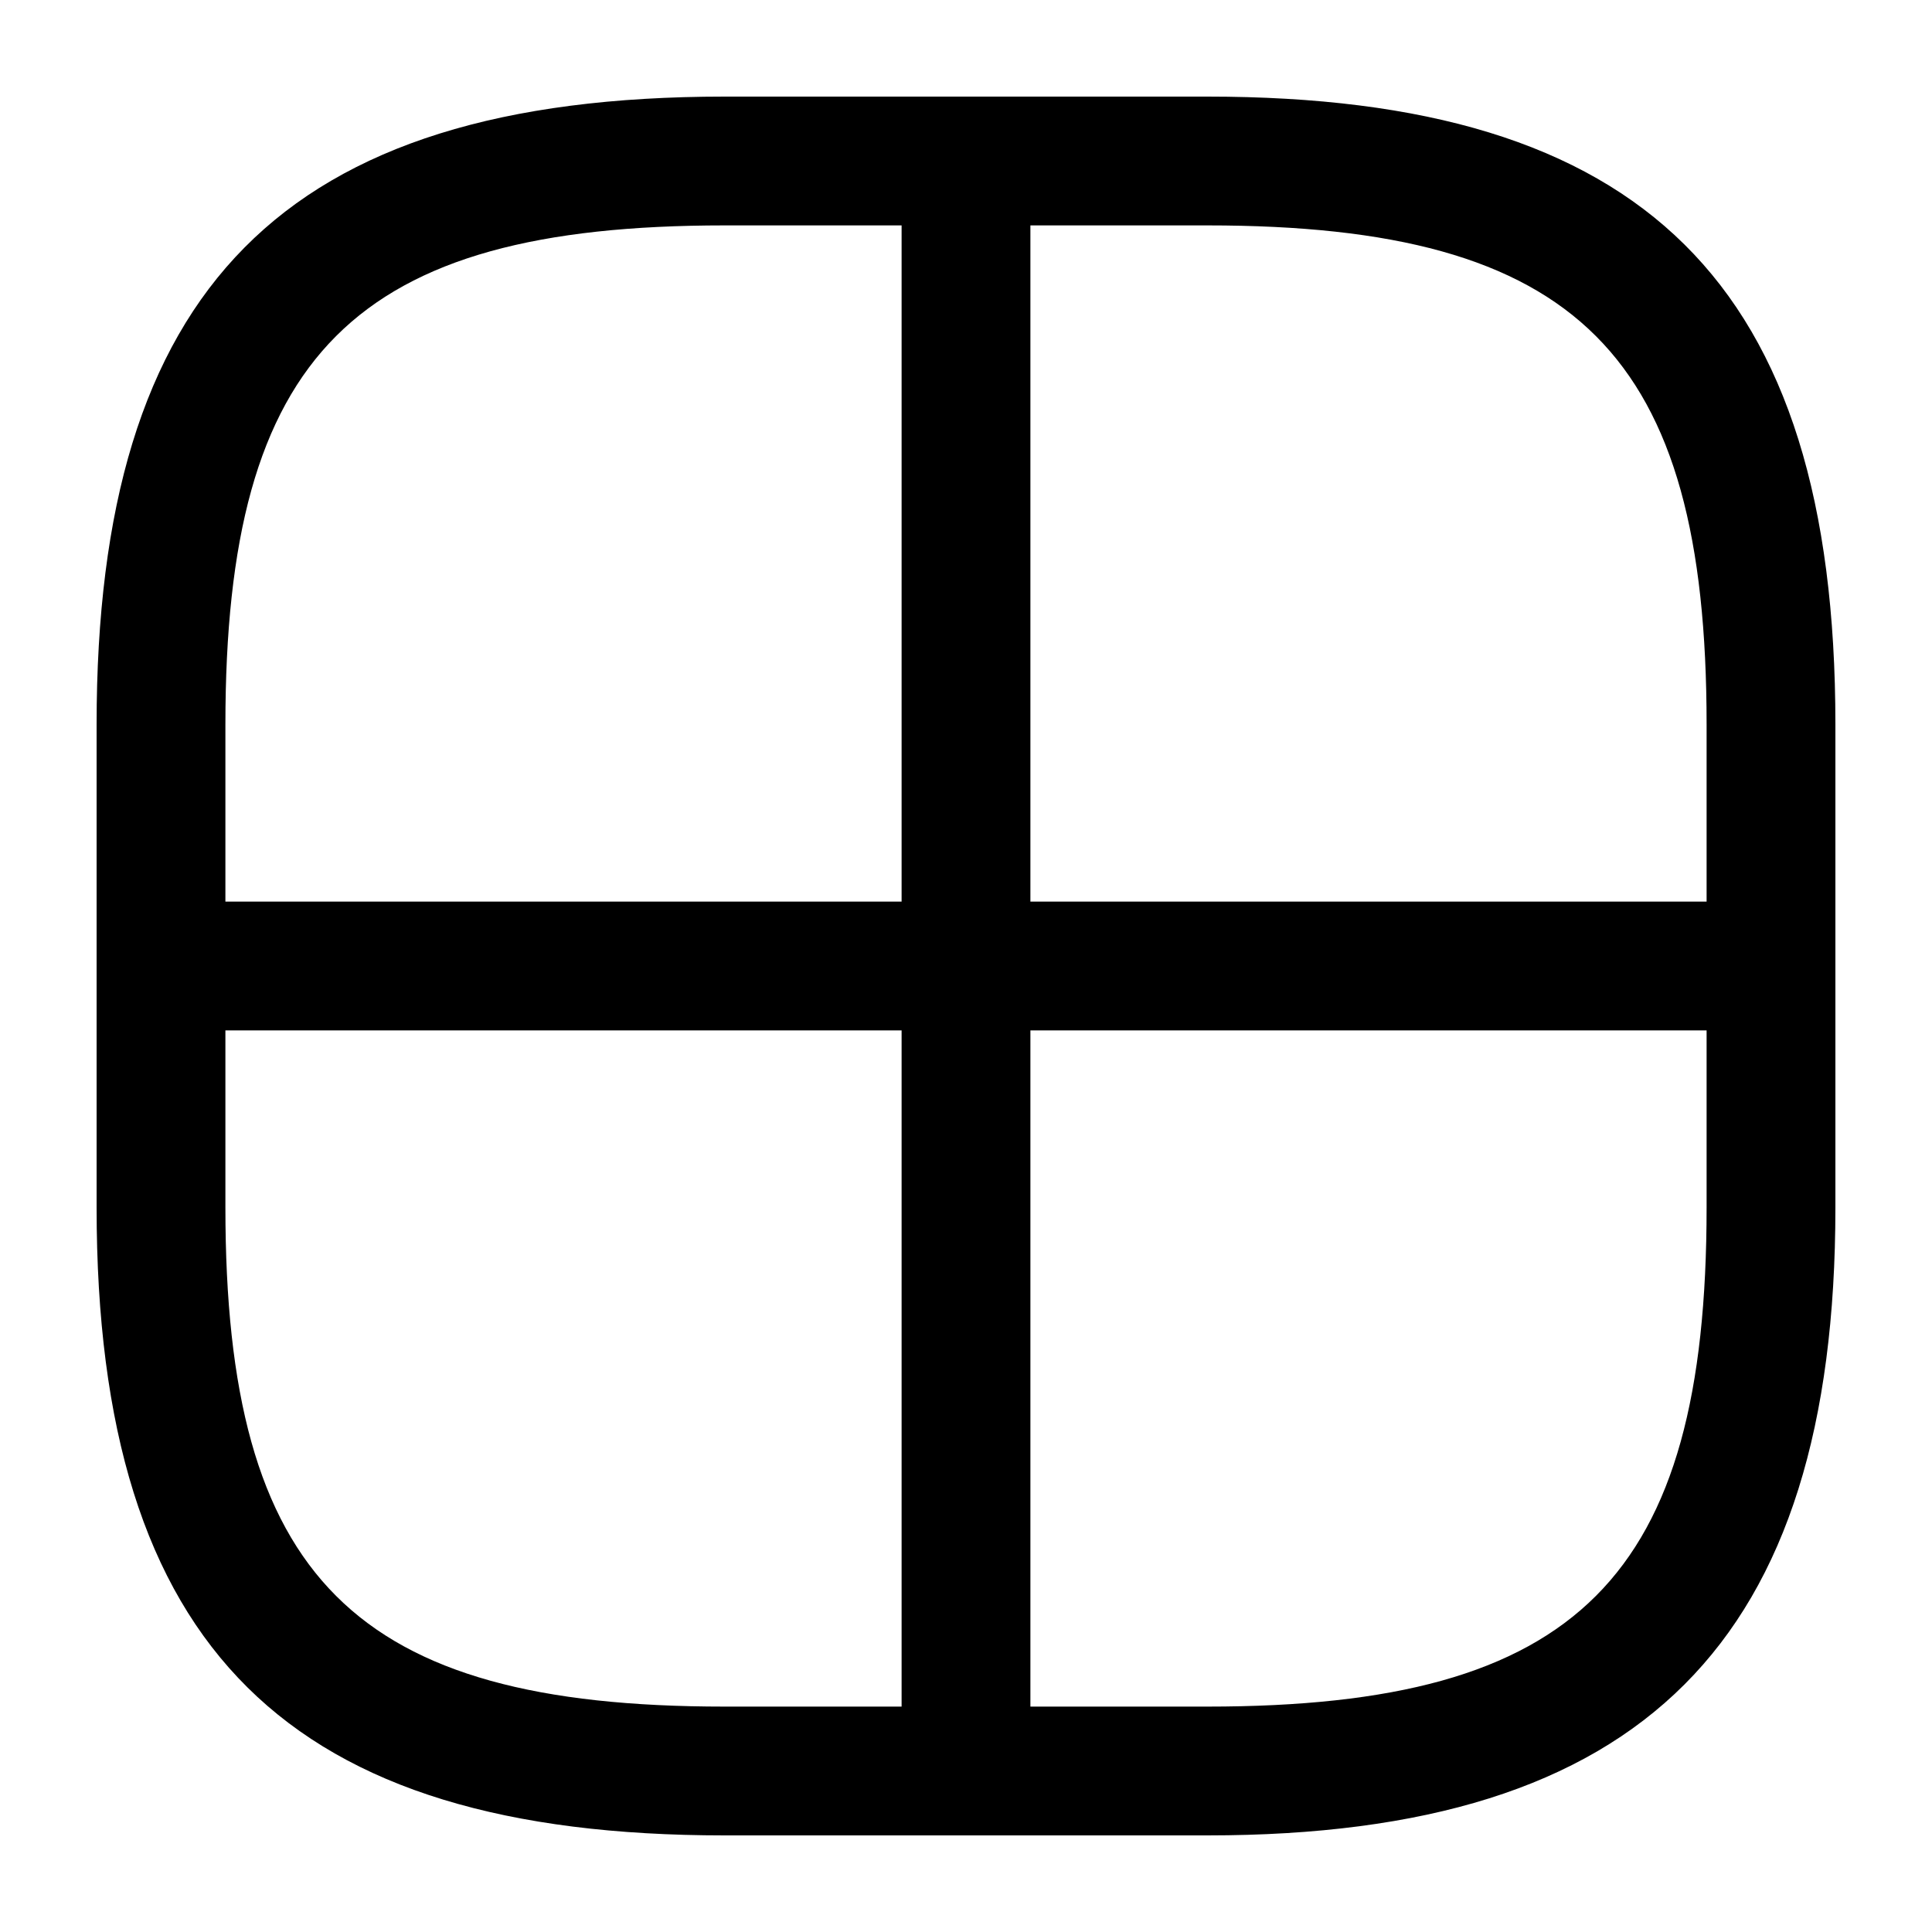 <?xml version="1.0" encoding="utf-8"?>
<!-- Generator: Adobe Illustrator 25.2.1, SVG Export Plug-In . SVG Version: 6.00 Build 0)  -->
<svg fill="currentColor" version="1.1" xmlns="http://www.w3.org/2000/svg" xmlns:xlink="http://www.w3.org/1999/xlink" x="0px" y="0px"
	 viewBox="0 0 24 24" style="enable-background:new 0 0 24 24;" xml:space="preserve">
<style type="text/css">
	.st0{fill:#2B2B2B;}
</style>
<path d="M15,22.8H9c-5.4,0-7.8-2.3-7.8-7.8V9c0-5.4,2.3-7.8,7.8-7.8h6c5.4,0,7.8,2.3,7.8,7.8v6
	C22.8,20.4,20.4,22.8,15,22.8z M9,2.8C4.4,2.8,2.8,4.4,2.8,9v6c0,4.6,1.6,6.2,6.2,6.2h6c4.6,0,6.2-1.6,6.2-6.2V9
	c0-4.6-1.6-6.2-6.2-6.2C15,2.8,9,2.8,9,2.8z"/>
<path d="M12,22.8c-0.4,0-0.8-0.3-0.8-0.8V2c0-0.4,0.3-0.8,0.8-0.8s0.8,0.3,0.8,0.8v20C12.8,22.4,12.4,22.8,12,22.8z"/>
<path d="M22,12.8H2c-0.4,0-0.8-0.3-0.8-0.8s0.3-0.8,0.8-0.8h20c0.4,0,0.8,0.3,0.8,0.8S22.4,12.8,22,12.8z"/>
<path d="M4.2,2.6c5,0,10.1,0,15.1,0"/>
</svg>
